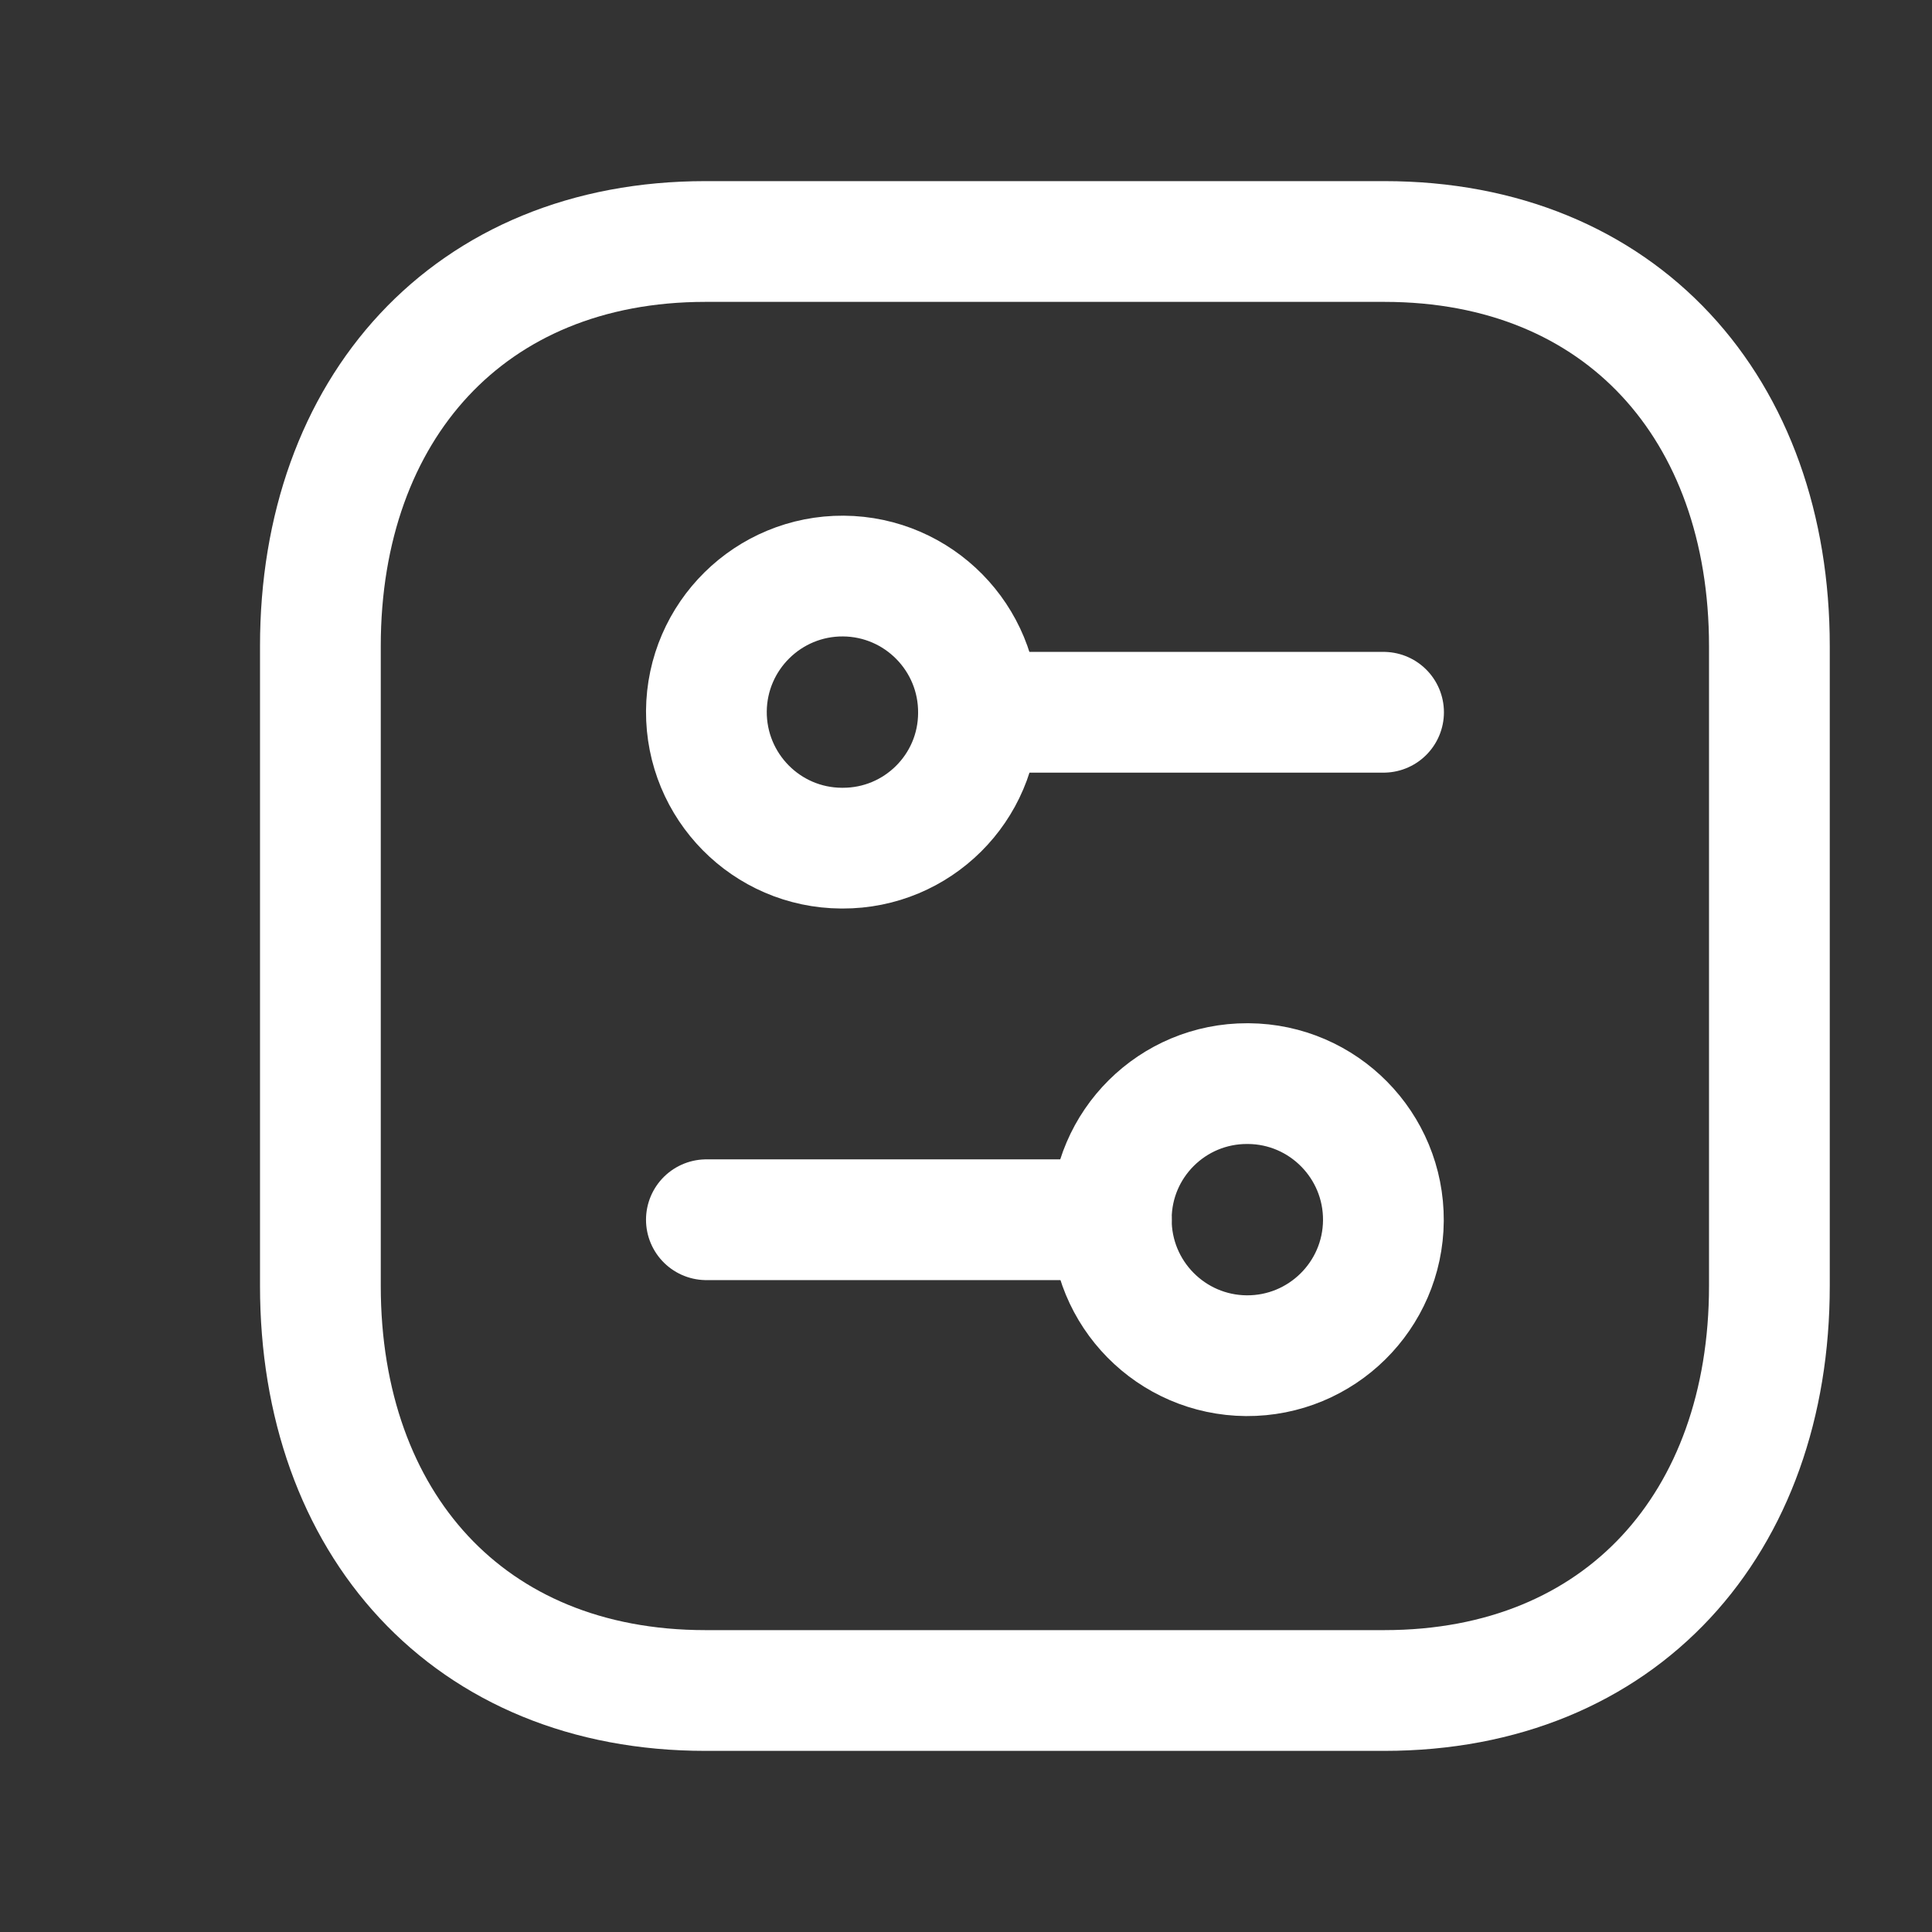 <svg width="24" height="24" viewBox="0 0 24 24" fill="none" xmlns="http://www.w3.org/2000/svg">
<rect x="0" y="0" width="24" height="24" fill="#333333" stroke="none"/>
<path d="M8.763 3H17.197C20.145 3 21.98 5.081 21.98 8.026V15.974C21.98 18.919 20.145 21 17.196 21H8.763C5.815 21 3.98 18.919 3.98 15.974V8.026C3.98 5.081 5.823 3 8.763 3Z" stroke="white" stroke-width="1.5" stroke-linecap="round" stroke-linejoin="round"/>
<path fill-rule="evenodd" clip-rule="evenodd" d="M13.805 15.139C13.799 16.072 14.55 16.834 15.483 16.841C16.416 16.847 17.178 16.096 17.185 15.163C17.191 14.229 16.439 13.467 15.507 13.461H15.495C14.565 13.458 13.808 14.209 13.805 15.139Z" stroke="white" stroke-width="1.5" stroke-linecap="round" stroke-linejoin="round"/>
<path d="M13.806 15.152H8.775" stroke="white" stroke-width="1.5" stroke-linecap="round" stroke-linejoin="round"/>
<path fill-rule="evenodd" clip-rule="evenodd" d="M12.155 8.858C12.161 7.925 11.41 7.163 10.477 7.156C9.544 7.15 8.782 7.902 8.775 8.835C8.77 9.769 9.521 10.531 10.454 10.536H10.466C11.396 10.539 12.153 9.788 12.155 8.858Z" stroke="white" stroke-width="1.5" stroke-linecap="round" stroke-linejoin="round"/>
<path d="M12.156 8.848H17.187" stroke="white" stroke-width="1.5" stroke-linecap="round" stroke-linejoin="round"/>
</svg>
